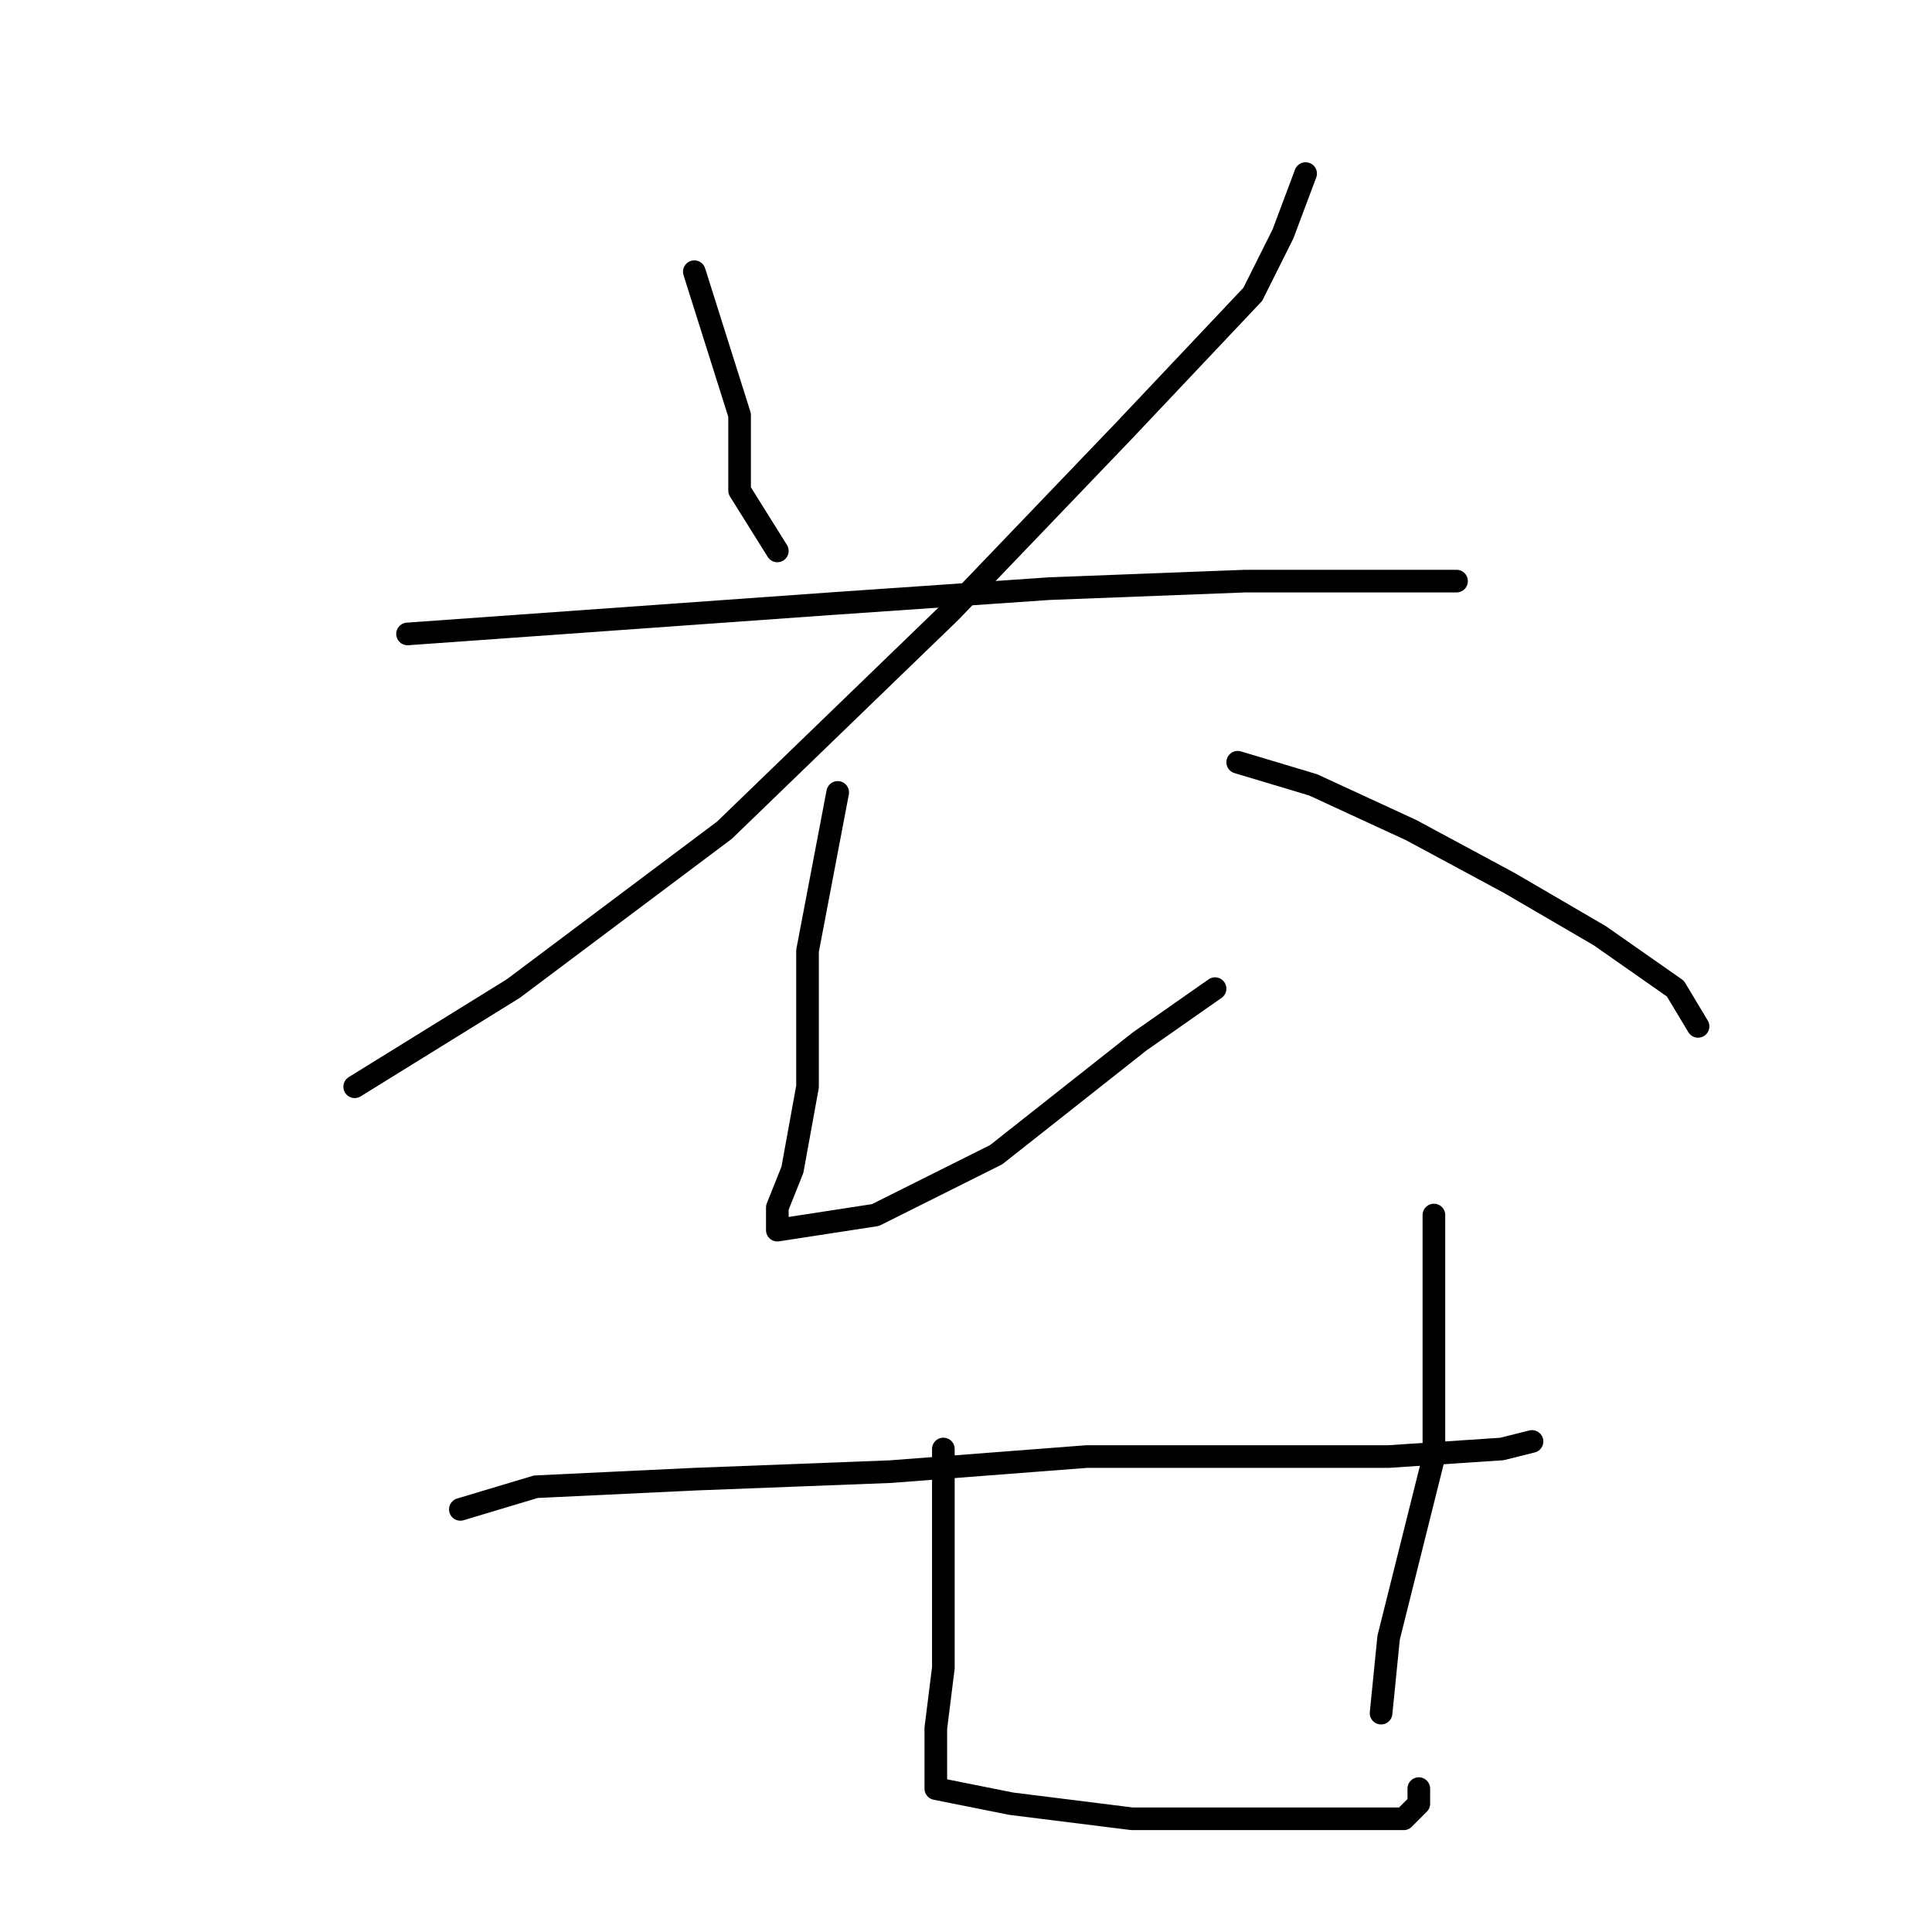 <?xml version="1.0" standalone="no"?>
    <svg width="256" height="256" xmlns="http://www.w3.org/2000/svg" version="1.1">
    <polyline stroke="black" stroke-width="3" stroke-linecap="round" fill="transparent" stroke-linejoin="round" points="92 36 98 55 98 65 103 73 103 73 " />
        <polyline stroke="black" stroke-width="3" stroke-linecap="round" fill="transparent" stroke-linejoin="round" points="173 23 170 31 166 39 149 57 126 81 96 110 68 131 47 144 47 144 " />
        <polyline stroke="black" stroke-width="3" stroke-linecap="round" fill="transparent" stroke-linejoin="round" points="54 84 82 82 110 80 139 78 165 77 184 77 193 77 193 77 " />
        <polyline stroke="black" stroke-width="3" stroke-linecap="round" fill="transparent" stroke-linejoin="round" points="111 105 107 126 107 144 105 155 103 160 103 162 103 163 116 161 132 153 151 138 161 131 161 131 " />
        <polyline stroke="black" stroke-width="3" stroke-linecap="round" fill="transparent" stroke-linejoin="round" points="164 101 174 104 187 110 200 117 212 124 222 131 225 136 225 136 " />
        <polyline stroke="black" stroke-width="3" stroke-linecap="round" fill="transparent" stroke-linejoin="round" points="61 200 71 197 92 196 118 195 144 193 167 193 184 193 199 192 203 191 203 191 " />
        <polyline stroke="black" stroke-width="3" stroke-linecap="round" fill="transparent" stroke-linejoin="round" points="125 192 125 200 125 207 125 221 124 229 124 234 124 237 134 239 150 241 165 241 177 241 186 241 188 239 188 237 188 237 " />
        <polyline stroke="black" stroke-width="3" stroke-linecap="round" fill="transparent" stroke-linejoin="round" points="190 161 190 171 190 193 184 217 183 227 183 227 " />
        </svg>
